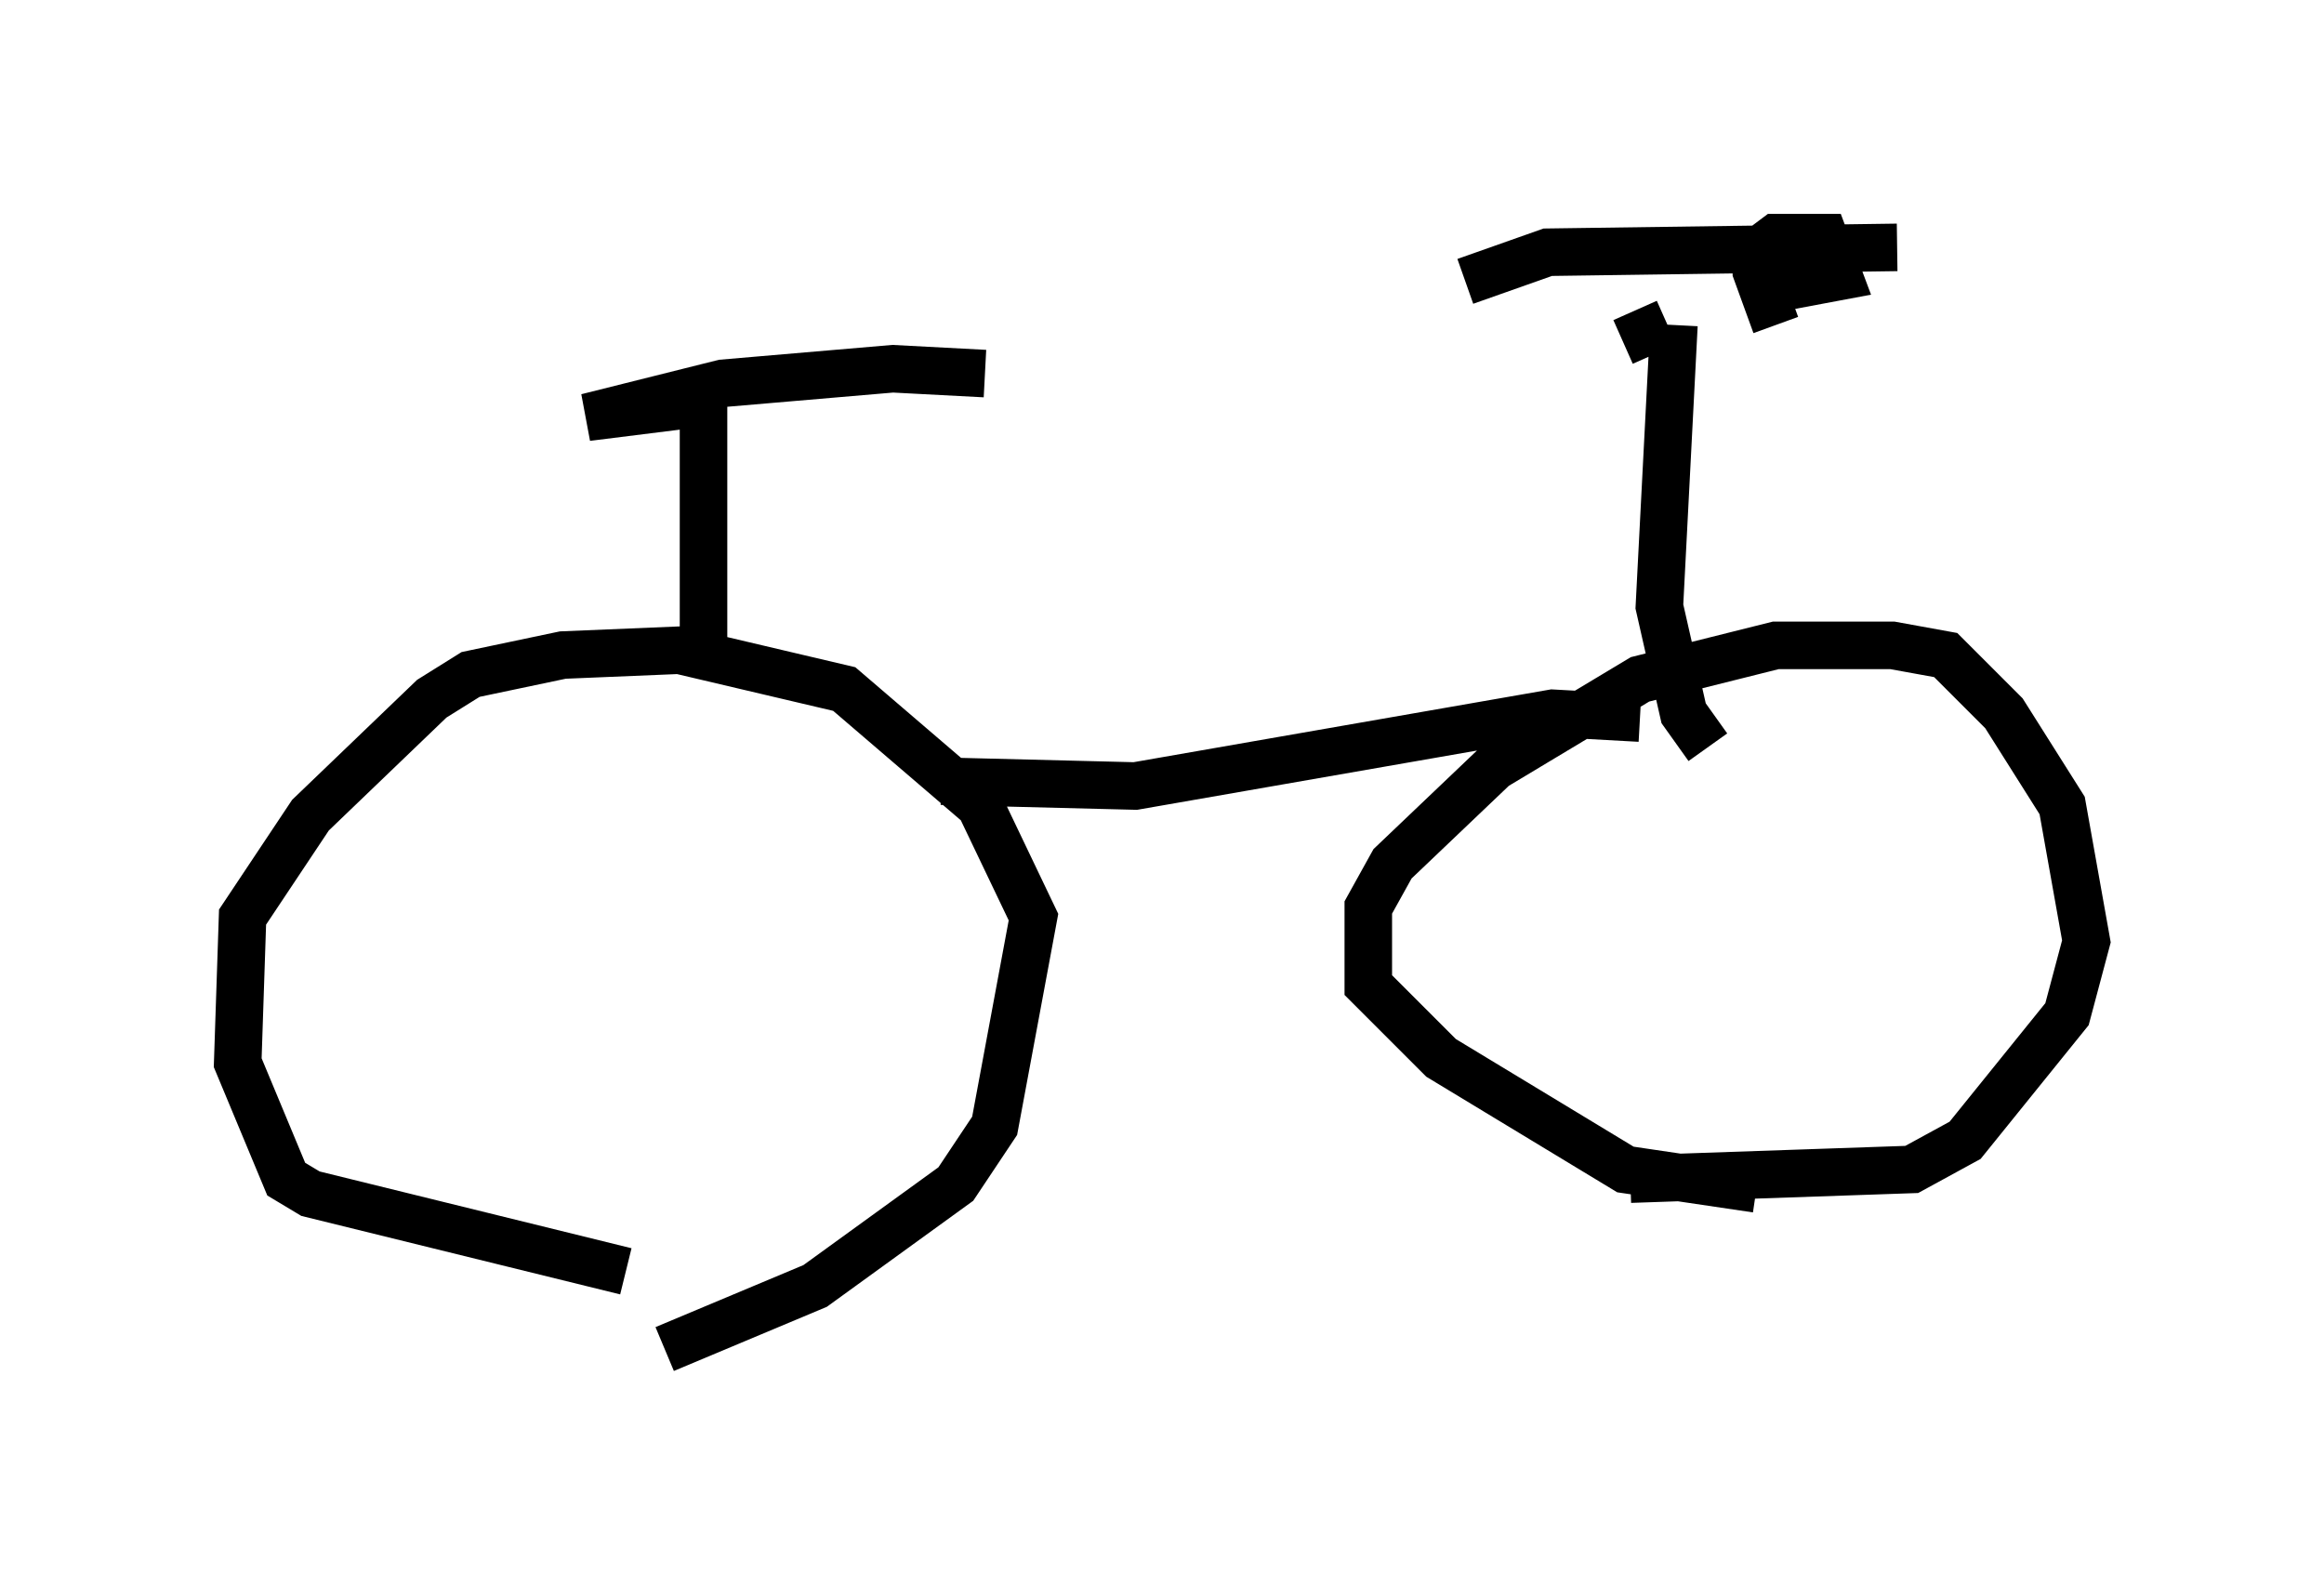 <?xml version="1.0" encoding="utf-8" ?>
<svg baseProfile="full" height="33.377" version="1.1" width="48.894" xmlns="http://www.w3.org/2000/svg" xmlns:ev="http://www.w3.org/2001/xml-events" xmlns:xlink="http://www.w3.org/1999/xlink"><defs /><rect fill="white" height="33.377" width="48.894" x="0" y="0" /><path d="M16.025, 27.969 m-2.858, -1.225 l-6.635, -1.633 -0.51, -0.306 l-1.021, -2.45 0.102, -3.063 l1.429, -2.144 2.552, -2.45 l0.817, -0.51 1.94, -0.408 l2.45, -0.102 3.471, 0.817 l2.858, 2.45 1.123, 2.348 l-0.817, 4.39 -0.817, 1.225 l-2.96, 2.144 -3.165, 1.327 m22.969, -3.369 l-2.756, -0.408 -3.879, -2.348 l-1.531, -1.531 0.0, -1.633 l0.51, -0.919 2.144, -2.042 l3.063, -1.838 2.858, -0.715 l2.45, 0.0 1.123, 0.204 l1.225, 1.225 1.225, 1.94 l0.51, 2.858 -0.408, 1.531 l-2.144, 2.654 -1.123, 0.613 l-5.921, 0.204 m-19.498, -11.127 l0.0, -5.206 -2.45, 0.306 l2.858, -0.715 3.573, -0.306 l1.94, 0.102 m10.106, -1.94 l1.735, -0.613 7.35, -0.102 m-4.696, 1.633 l-0.306, 5.921 0.51, 2.246 l0.51, 0.715 m-1.429, -0.613 l-1.838, -0.102 -8.779, 1.531 l-4.083, -0.102 m14.598, -9.902 l0.408, 0.919 m2.552, -0.613 l-0.408, -1.123 0.0, -0.408 l0.408, -0.306 1.021, 0.0 l0.306, 0.817 -1.633, 0.306 " fill="none" stroke="black" stroke-width="1" /></svg>